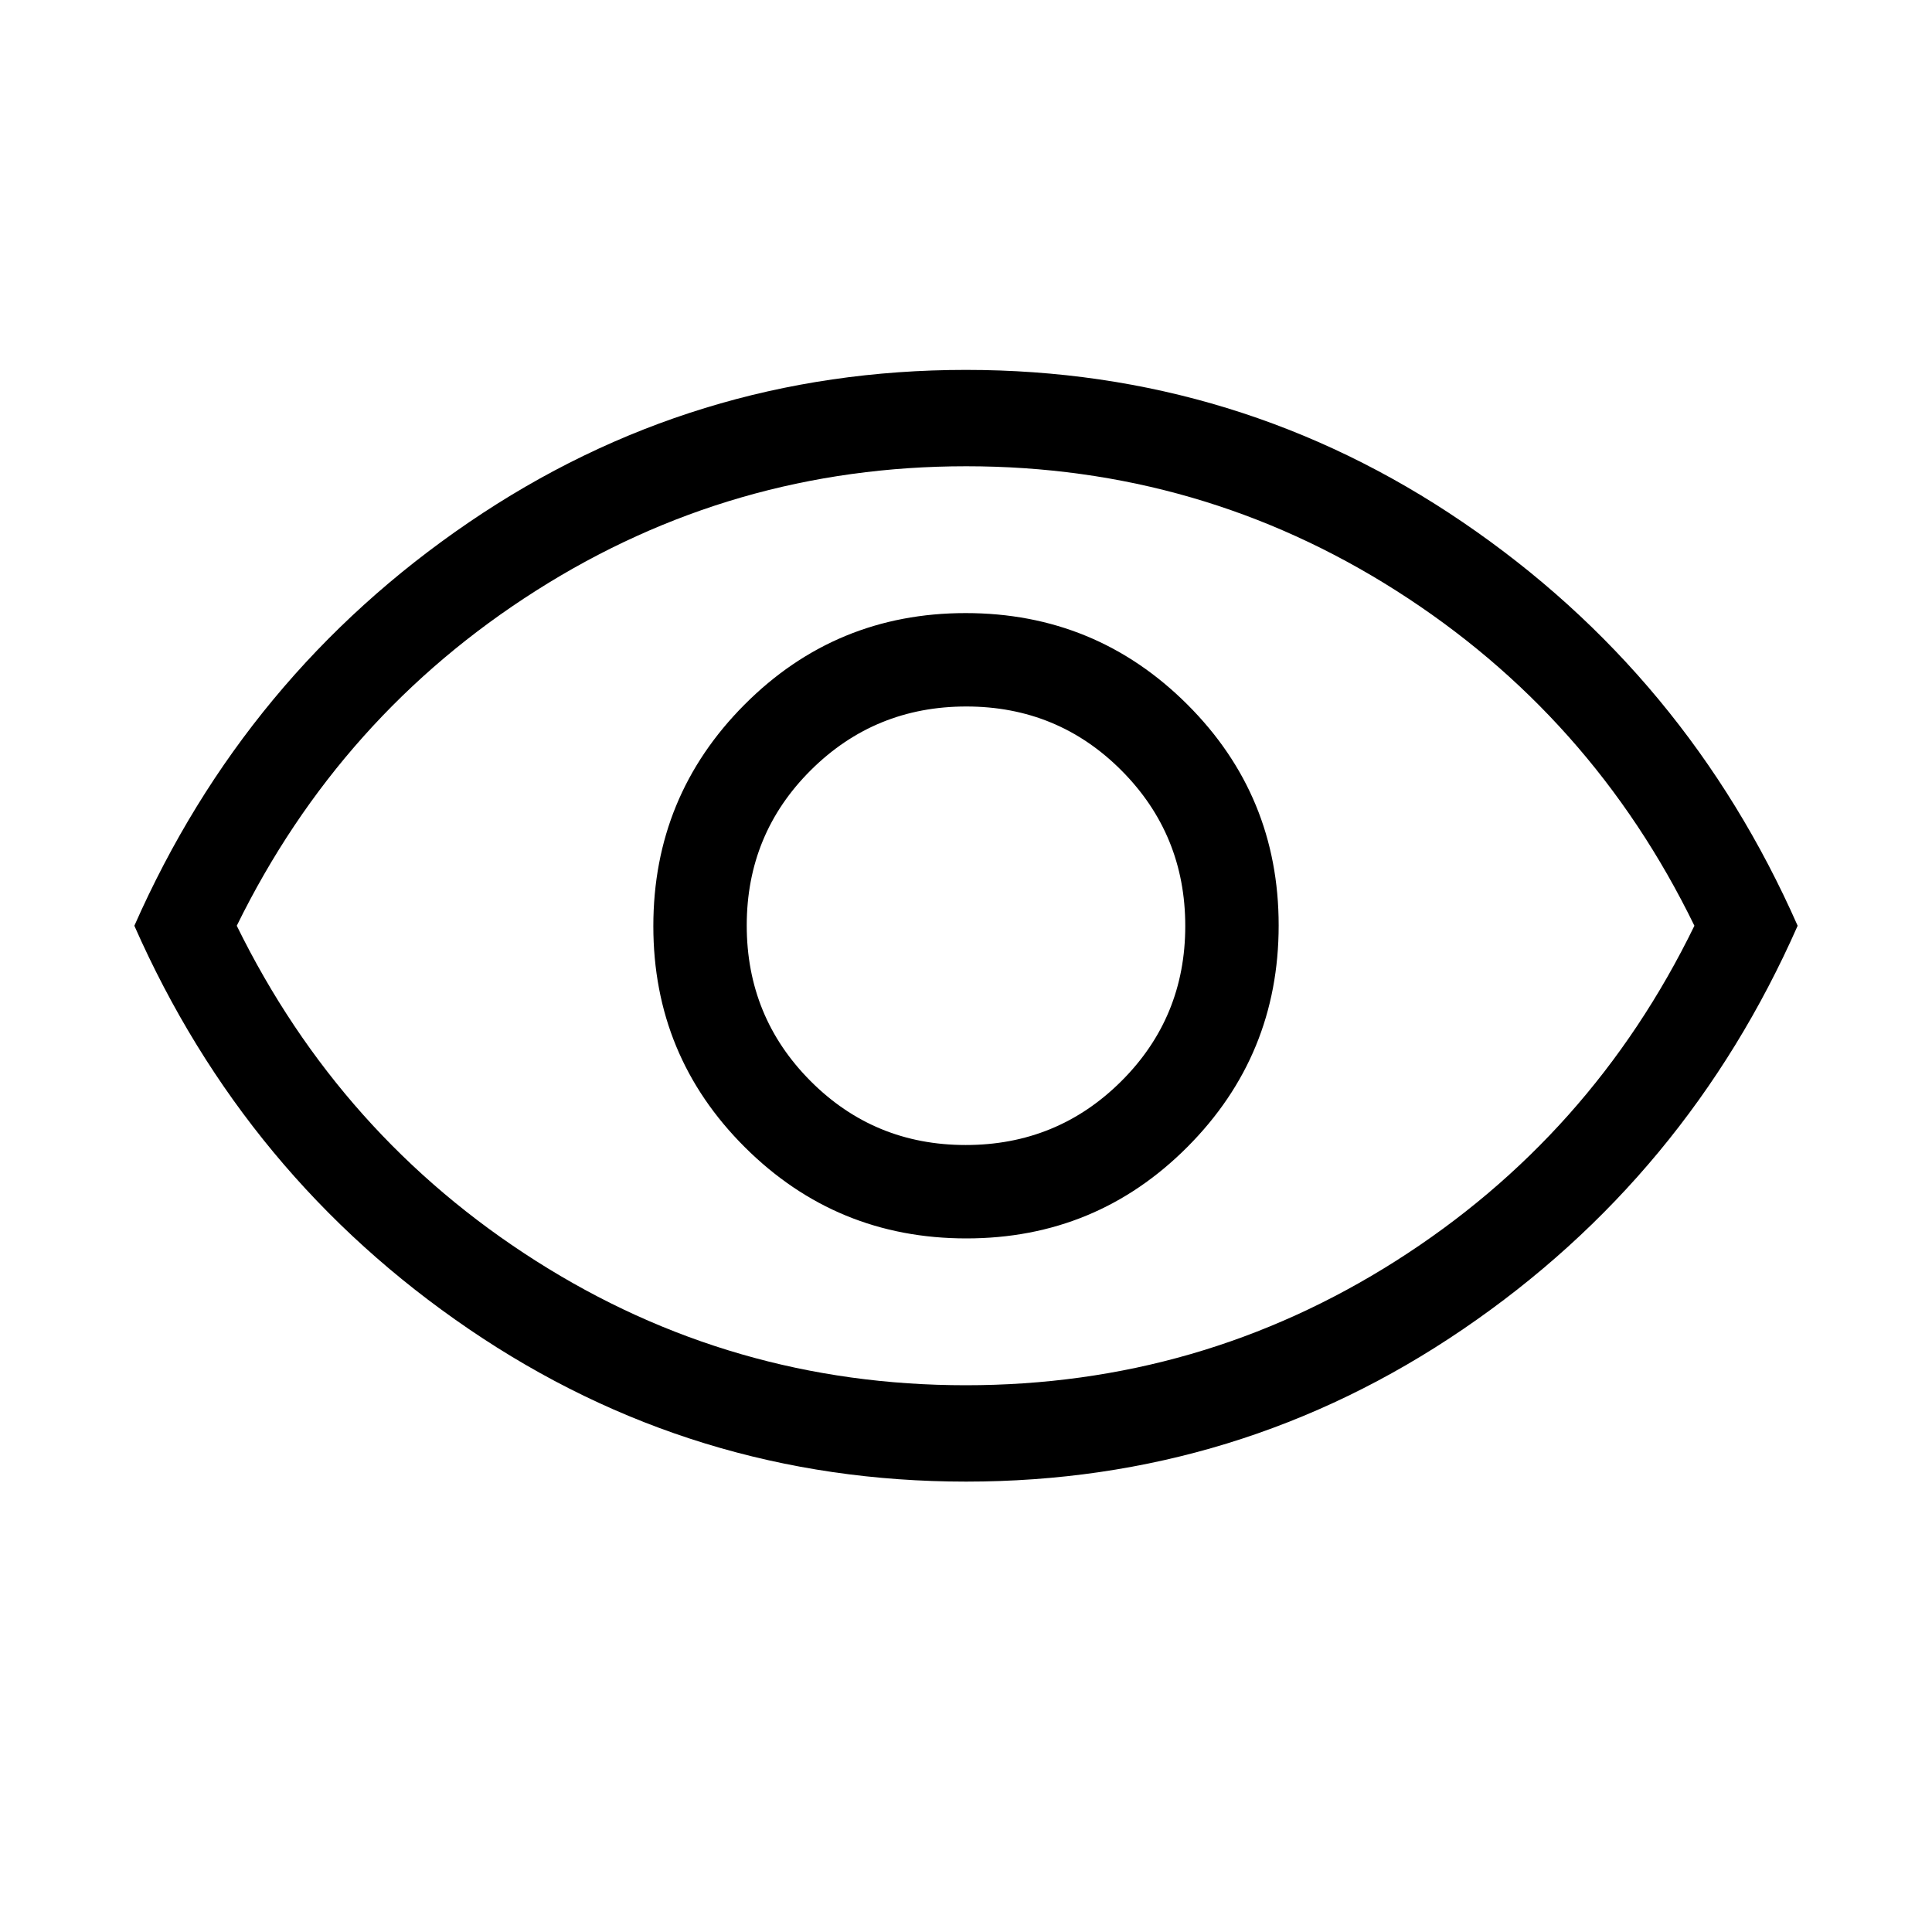 <svg xmlns="http://www.w3.org/2000/svg" height="40" viewBox="0 -960 960 960" width="40"><path d="M480.17-344.64q64.57 0 109.88-45.48t45.31-110.05q0-64.57-45.48-109.88t-110.05-45.31q-64.57 0-109.88 45.48t-45.31 110.05q0 64.57 45.48 109.88t110.05 45.31Zm-.32-46.41q-45.45 0-77.13-31.82-31.67-31.82-31.67-77.28 0-45.45 31.82-77.13 31.82-31.67 77.28-31.67 45.45 0 77.13 31.82 31.67 31.82 31.67 77.28 0 45.45-31.82 77.13-31.82 31.67-77.28 31.67Zm.2 167.25q-135.79 0-247.04-75.77Q121.77-375.33 66.76-500q55.01-124.67 166.2-200.43 111.19-75.77 246.99-75.77 135.79 0 247.04 75.77Q838.23-624.67 893.24-500q-55.01 124.67-166.2 200.43-111.19 75.77-246.99 75.77ZM480-500Zm-.11 228.32q116.47 0 213.78-61.83Q790.98-395.35 841.94-500q-50.96-104.65-148.16-166.49-97.19-61.83-213.67-61.83-116.47 0-213.78 61.83Q169.02-604.65 117.65-500q51.37 104.65 148.57 166.49 97.2 61.83 213.67 61.83Z"/></svg>